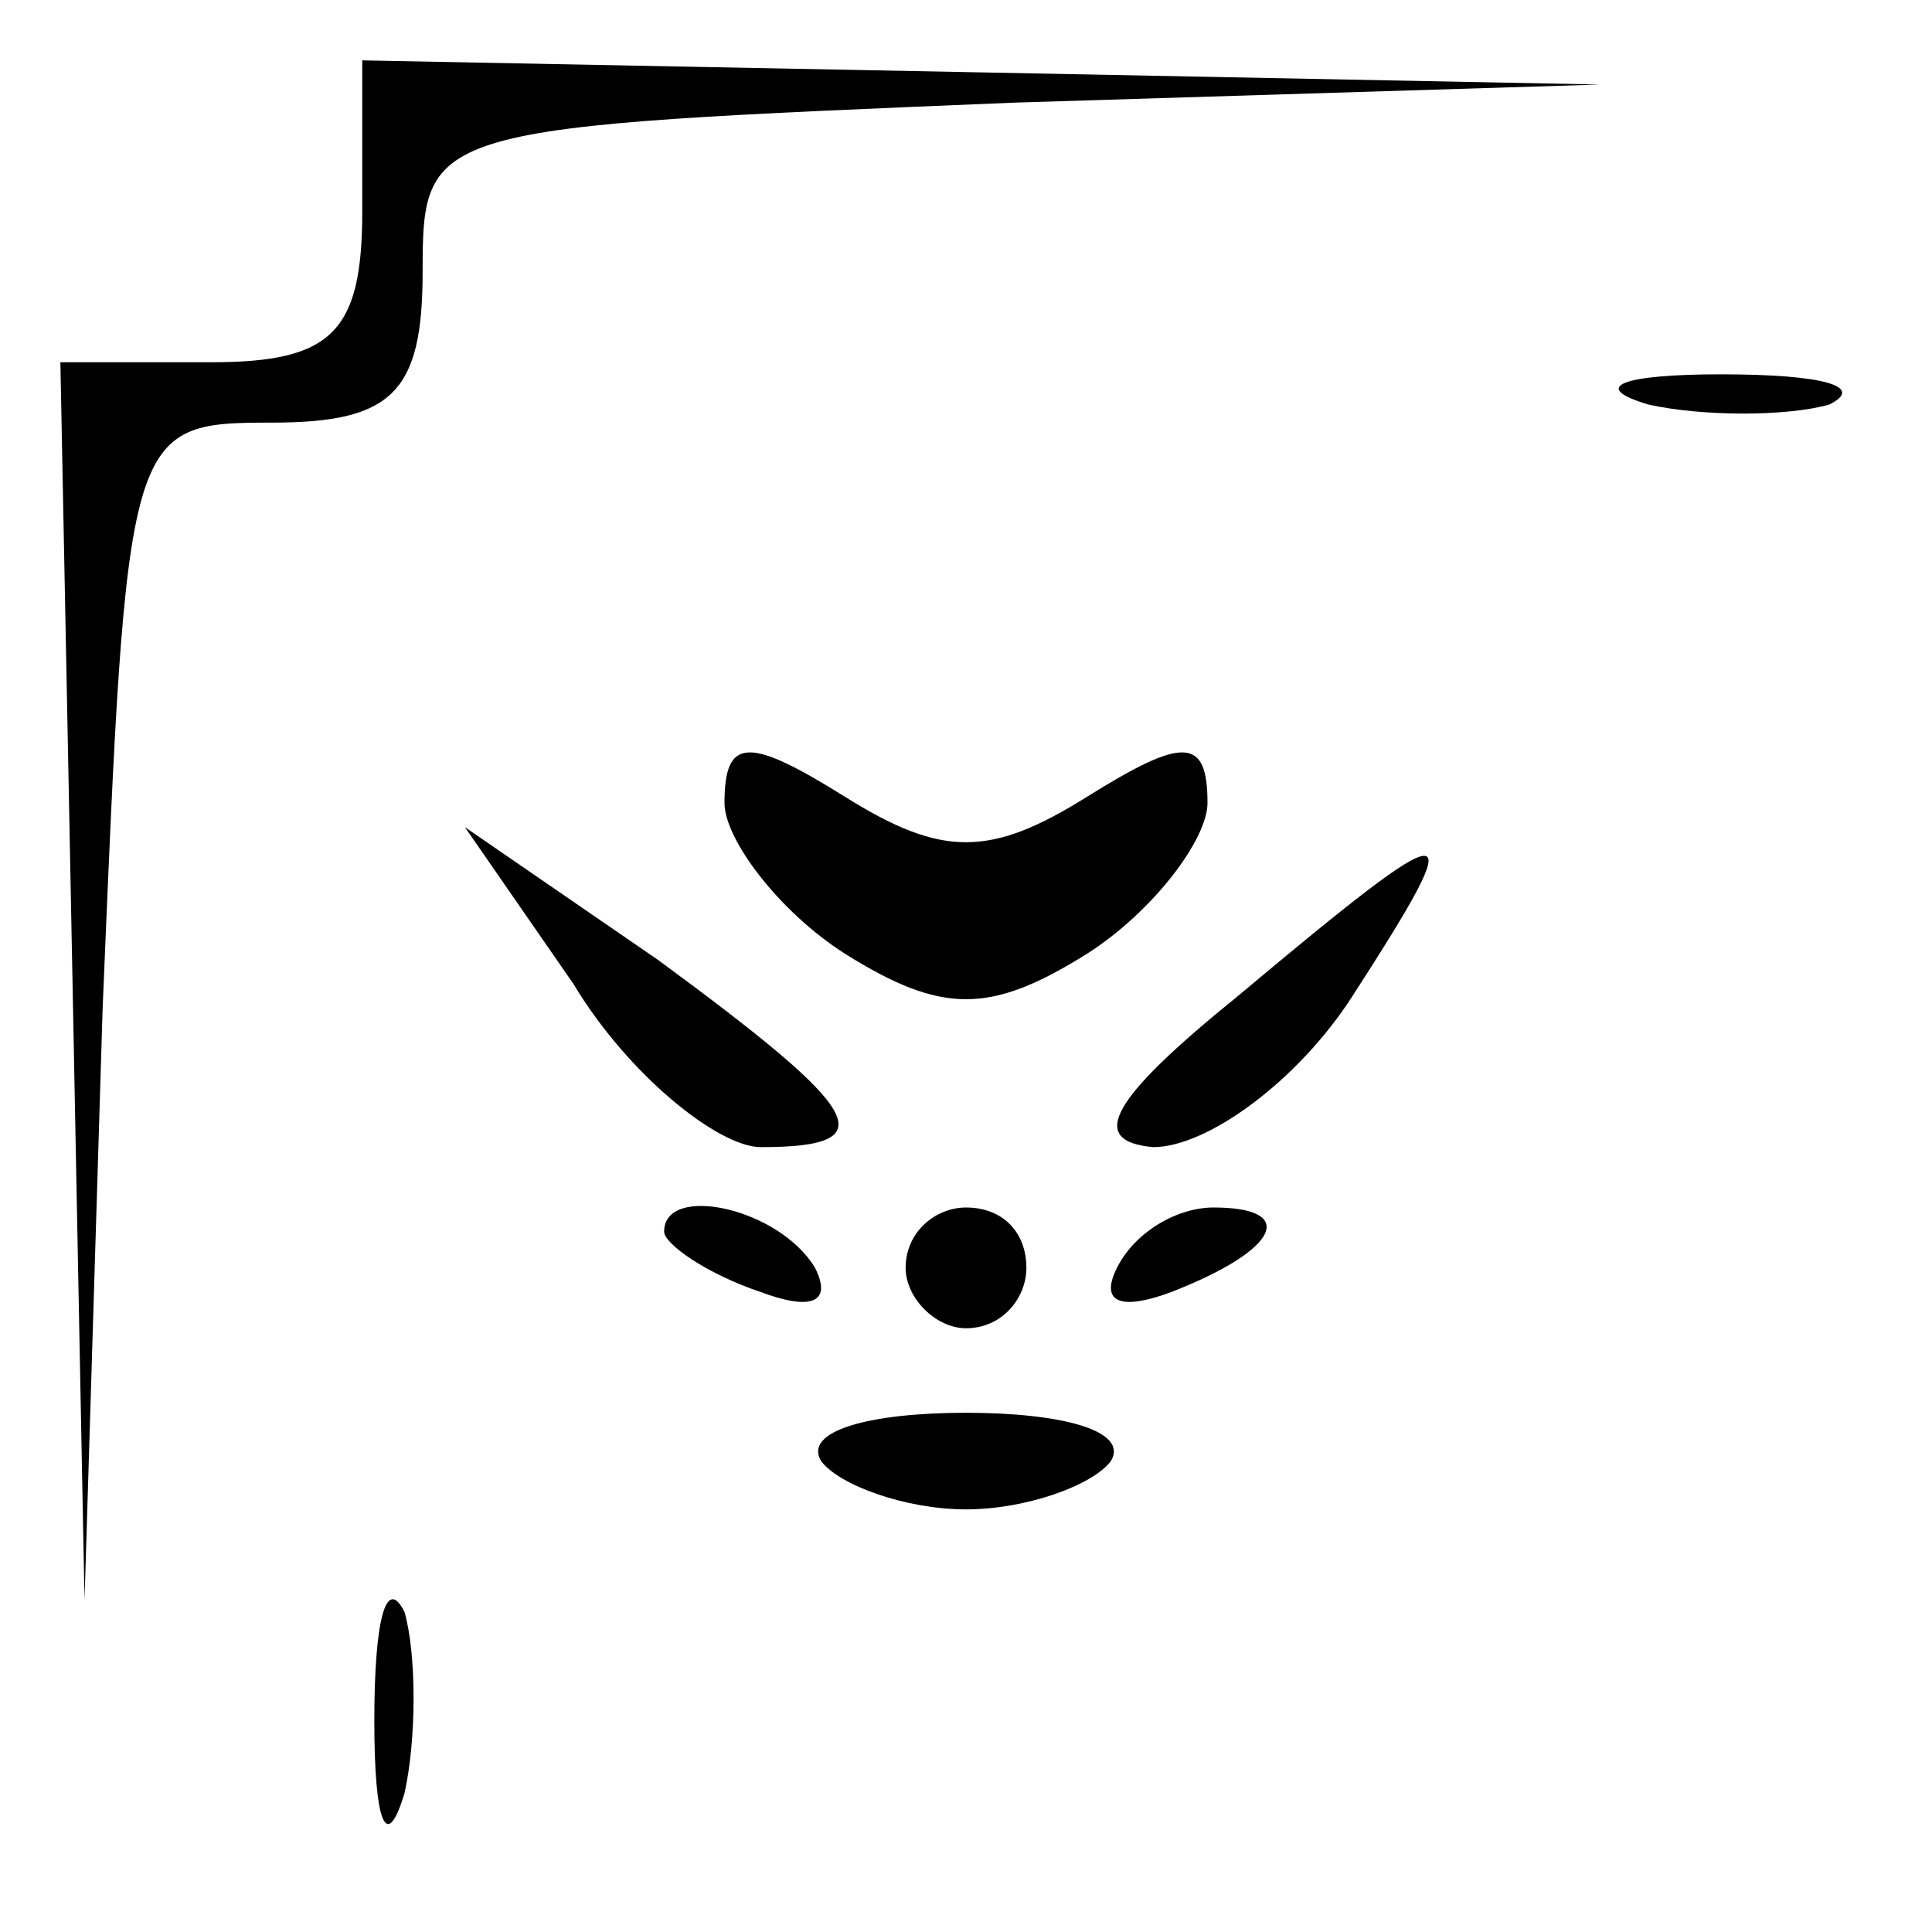 <?xml version="1.0" standalone="no"?>
<!DOCTYPE svg PUBLIC "-//W3C//DTD SVG 20010904//EN"
 "http://www.w3.org/TR/2001/REC-SVG-20010904/DTD/svg10.dtd">
<svg version="1.0" xmlns="http://www.w3.org/2000/svg"
 width="32pt" height="32pt" viewBox="0 0 32 32"
 preserveAspectRatio="xMidYMid meet">
<g transform="translate(0,32) scale(0.1,-0.1)"
fill="#000000" stroke="none">
<path fill="#000000" stroke="none" d="M60 285 c0 -20 -5 -25 -25 -25 l-25 0
2 -102 2 -103 3 98 c4 96 4 97 28 97 20 0 25 5 25 25 0 24 1 24 98 28 l97 3
-102 2 -103 2 0 -25z"/>
<path fill="#000000" stroke="none" d="M273 253 c9 -2 23 -2 30 0 6 3 -1 5
-18 5 -16 0 -22 -2 -12 -5z"/>
<path fill="#000000" stroke="none" d="M120 187 c0 -6 9 -18 20 -25 16 -10 24
-10 40 0 11 7 20 19 20 25 0 11 -4 11 -20 1 -16 -10 -24 -10 -40 0 -16 10 -20
10 -20 -1z"/>
<path fill="#000000" stroke="none" d="M95 157 c9 -15 24 -27 31 -27 21 0 17
6 -17 31 l-32 22 18 -26z"/>
<path fill="#000000" stroke="none" d="M205 155 c-21 -17 -25 -24 -14 -25 9 0
24 11 33 25 20 31 18 31 -19 0z"/>
<path fill="#000000" stroke="none" d="M110 116 c0 -2 7 -7 16 -10 8 -3 12 -2
9 4 -6 10 -25 14 -25 6z"/>
<path fill="#000000" stroke="none" d="M150 110 c0 -5 5 -10 10 -10 6 0 10 5
10 10 0 6 -4 10 -10 10 -5 0 -10 -4 -10 -10z"/>
<path fill="#000000" stroke="none" d="M185 110 c-3 -6 1 -7 9 -4 18 7 21 14
7 14 -6 0 -13 -4 -16 -10z"/>
<path fill="#000000" stroke="none" d="M136 78 c3 -4 14 -8 24 -8 10 0 21 4
24 8 3 5 -8 8 -24 8 -16 0 -27 -3 -24 -8z"/>
<path fill="#000000" stroke="none" d="M62 35 c0 -17 2 -22 5 -12 2 9 2 23 0
30 -3 6 -5 -1 -5 -18z"/>
</g>
</svg>
